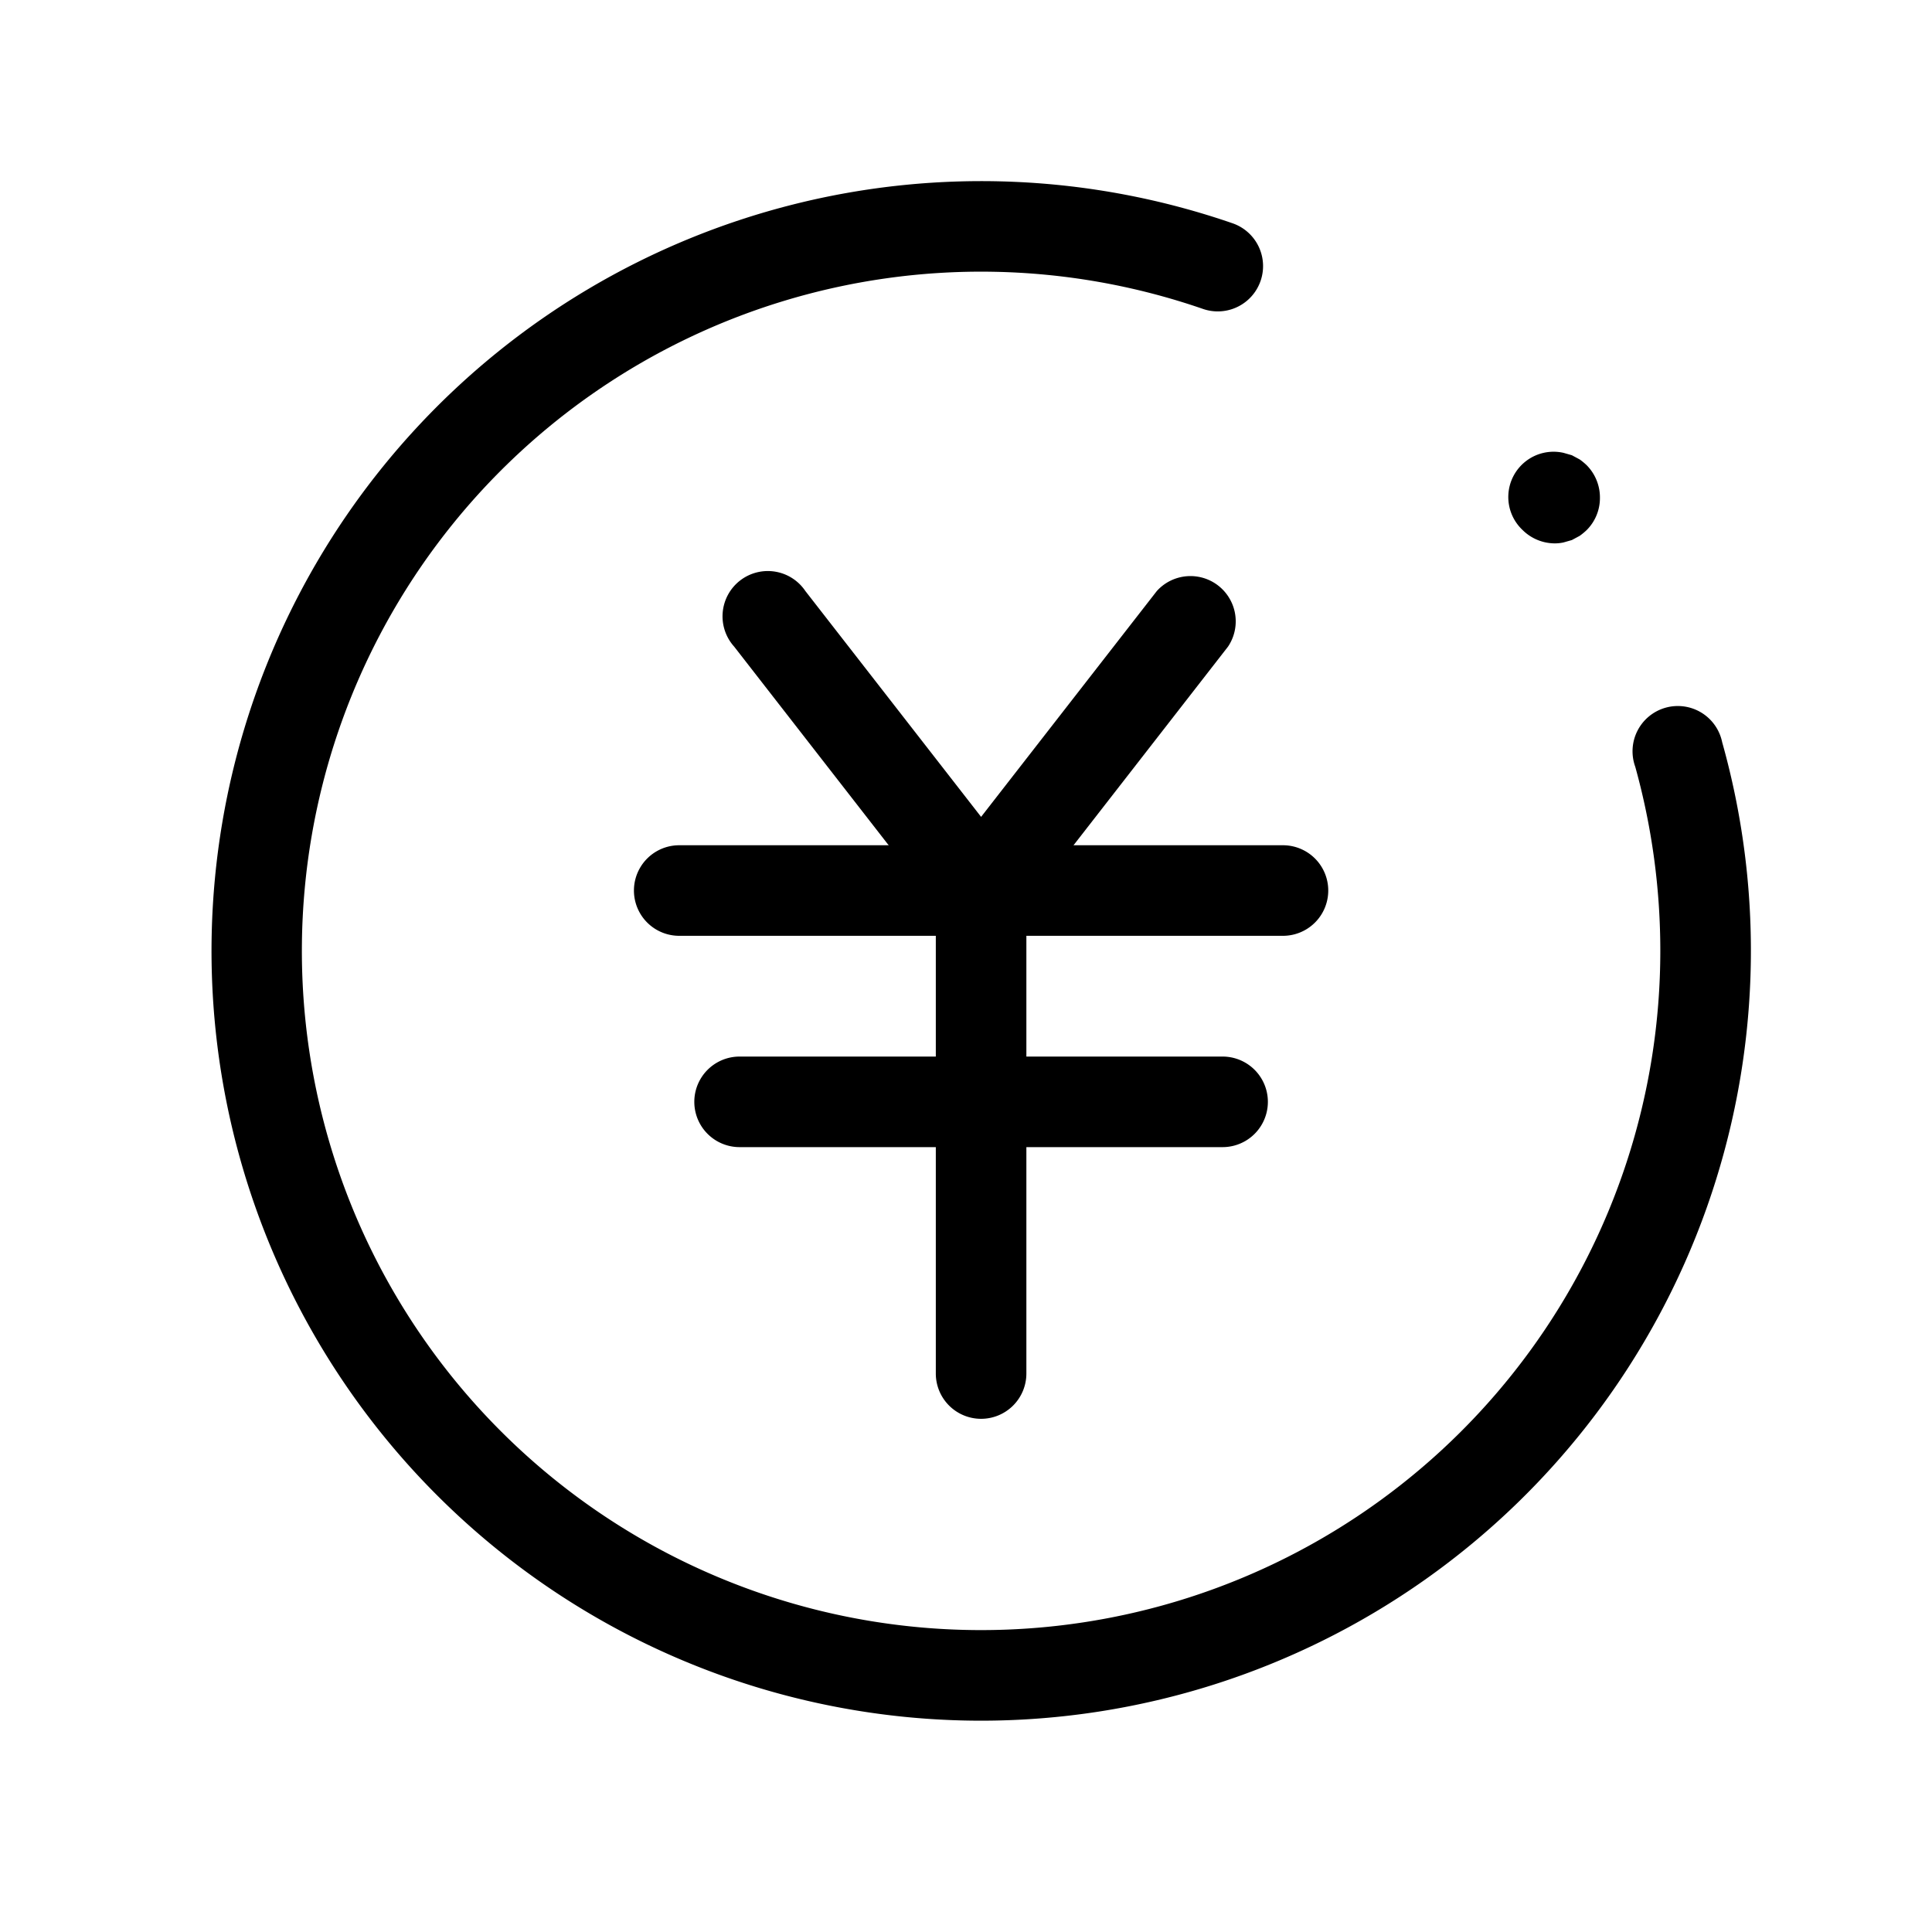 <?xml version="1.0" standalone="no"?><!DOCTYPE svg PUBLIC "-//W3C//DTD SVG 1.1//EN" "http://www.w3.org/Graphics/SVG/1.1/DTD/svg11.dtd"><svg t="1608283045921" class="icon" viewBox="0 0 1024 1024" version="1.1" xmlns="http://www.w3.org/2000/svg" p-id="3117" xmlns:xlink="http://www.w3.org/1999/xlink" width="200" height="200"><defs><style type="text/css"></style></defs><path d="M520 912a408 408 0 1 1 133.44-793.6 24 24 0 1 1-16 45.28A360 360 0 1 0 880 504a364.48 364.48 0 0 0-13.28-97.6 24 24 0 1 1 46.08-12.96A408.16 408.16 0 0 1 520 912z" p-id="3118"></path><path d="M680 496h-320a24 24 0 0 1 0-48h320a24 24 0 0 1 0 48zM648 608h-256a24 24 0 0 1 0-48h256a24 24 0 0 1 0 48z" p-id="3119"></path><path d="M520 752a24 24 0 0 1-24-24v-256a24 24 0 0 1 48 0v256a24 24 0 0 1-24 24z" p-id="3120"></path><path d="M520 496a23.68 23.68 0 0 1-18.88-9.28l-112-144a24 24 0 1 1 37.76-29.44l93.12 119.68 93.12-119.68a24 24 0 0 1 37.76 29.44l-112 144a23.68 23.68 0 0 1-18.88 9.28zM824 288a24.32 24.32 0 0 1-16.96-7.04A24 24 0 0 1 828.64 240l4.48 1.28 4.16 2.24a33.76 33.76 0 0 1 3.68 3.04A24.32 24.32 0 0 1 848 264a24 24 0 0 1-7.04 16.96 33.76 33.76 0 0 1-3.68 3.04l-4.16 2.24-4.48 1.28a21.76 21.76 0 0 1-4.64 0.48z" p-id="3121"></path></svg>
